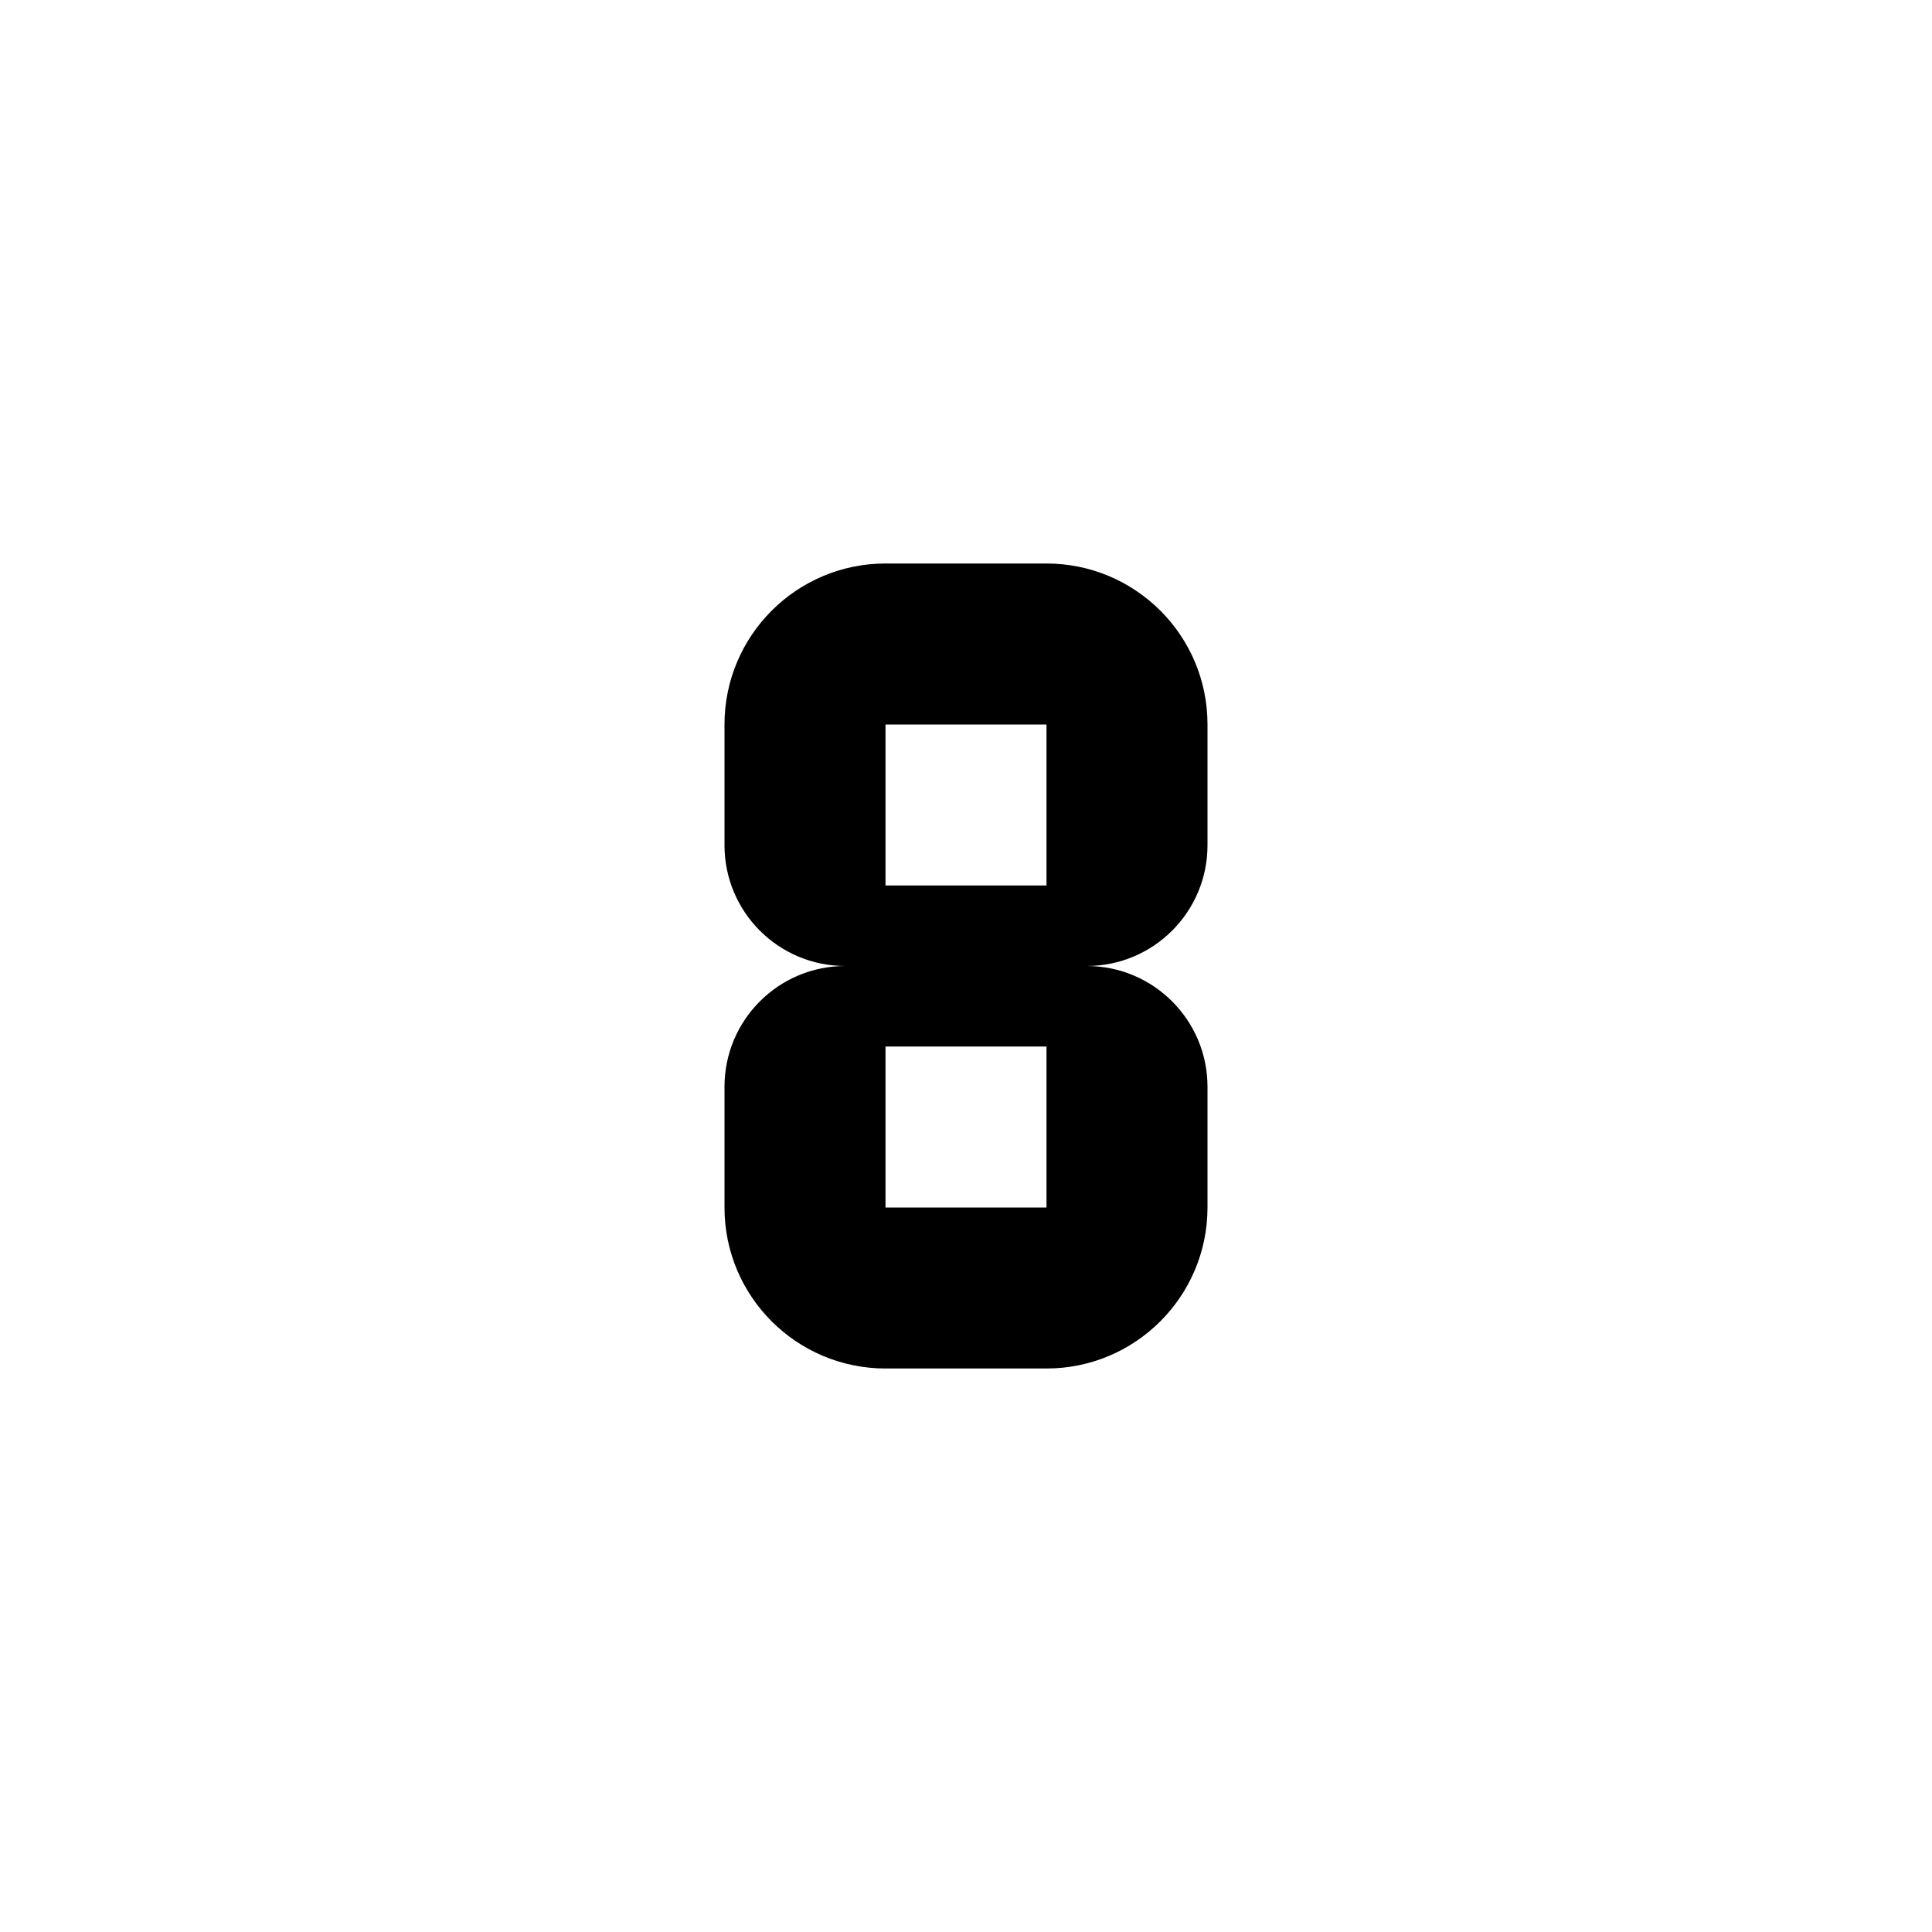 <?xml version="1.0" encoding="utf-8"?>
<!-- Generator: Adobe Illustrator 16.0.0, SVG Export Plug-In . SVG Version: 6.00 Build 0)  -->
<!DOCTYPE svg PUBLIC "-//W3C//DTD SVG 1.1//EN" "http://www.w3.org/Graphics/SVG/1.1/DTD/svg11.dtd">
<svg version="1.1" id="Layer_1" xmlns="http://www.w3.org/2000/svg" xmlns:xlink="http://www.w3.org/1999/xlink" x="0px" y="0px"
	 width="24px" height="24px" viewBox="0 0 24 24" enable-background="new 0 0 24 24" xml:space="preserve">
<path d="M11,13h2v2h-2 M11,9h2v2h-2 M11,17h2c1.104,0,2-0.896,2-2v-1.5c0-0.828-0.672-1.5-1.5-1.5c0.828,0,1.5-0.671,1.5-1.5V9
	c0-1.11-0.9-2-2-2h-2C9.896,7,9,7.896,9,9v1.5c0,0.829,0.671,1.5,1.5,1.5C9.671,12,9,12.672,9,13.5V15C9,16.109,9.9,17,11,17"/>
</svg>
